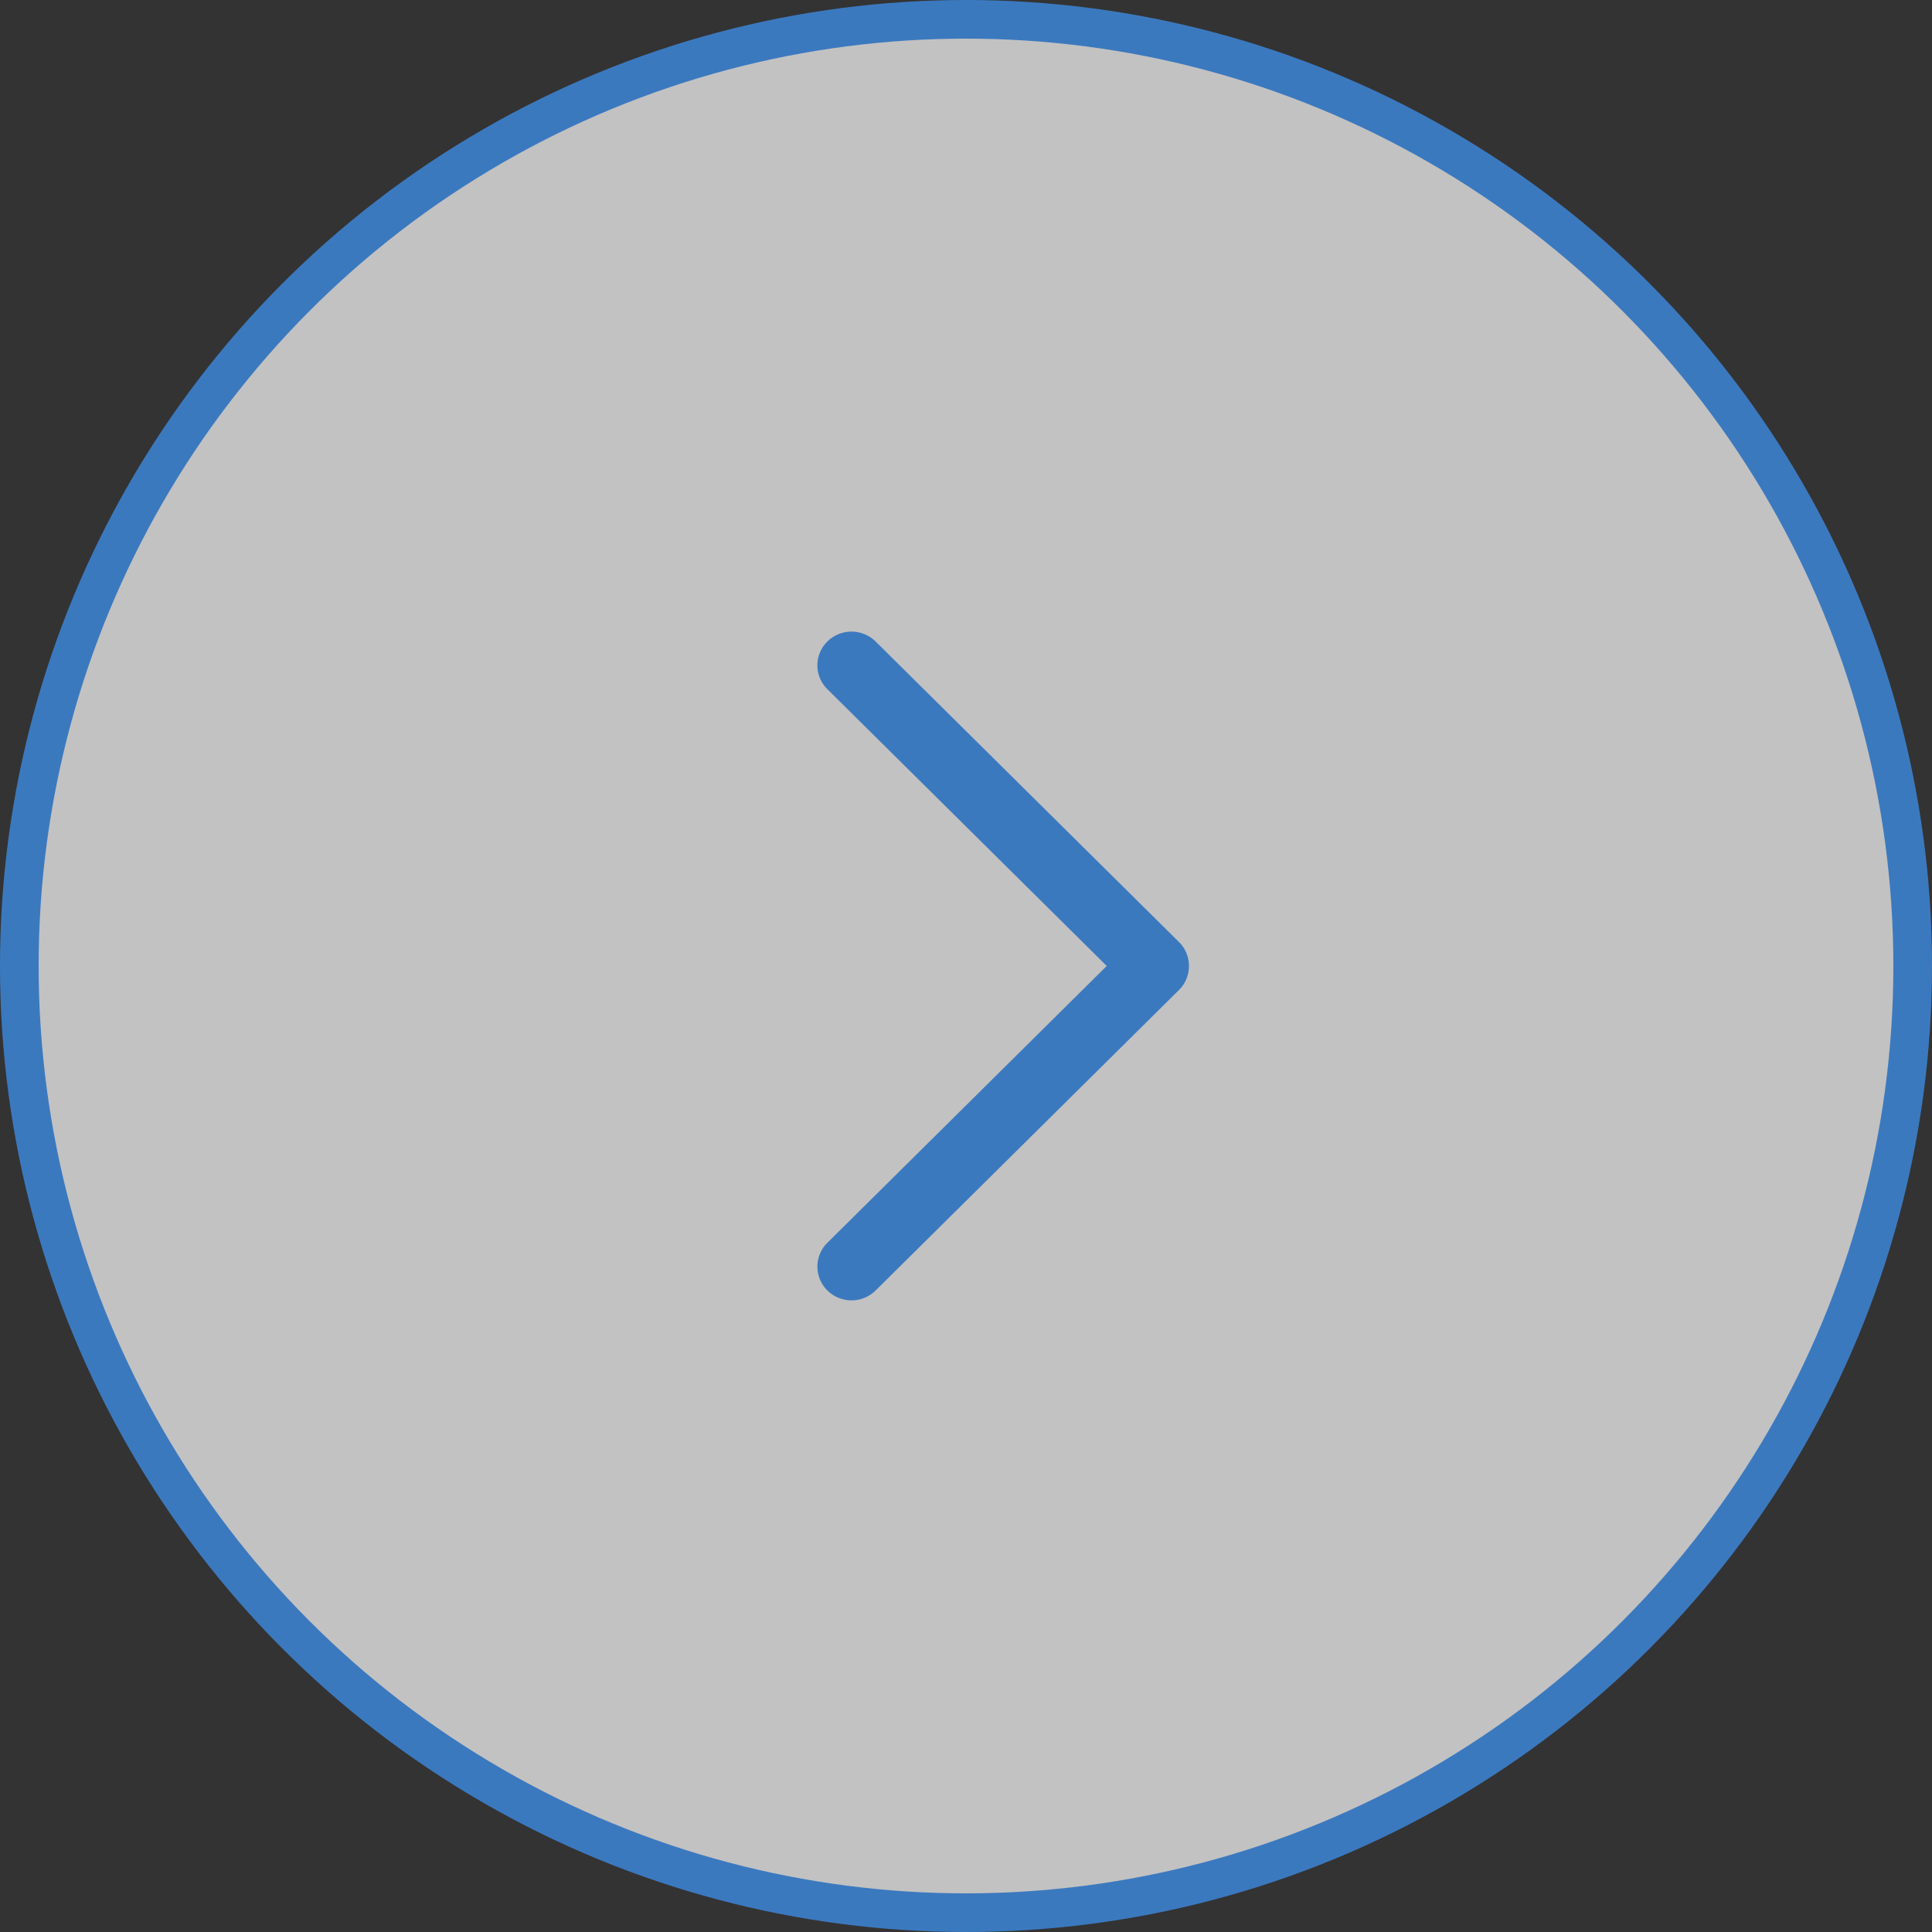 <svg width="50" height="50" fill="none" xmlns="http://www.w3.org/2000/svg"><rect width="100%" height="100%" fill="#333333" stroke="none"/><g opacity=".7"><circle cx="25" cy="25" r="24.5" fill="#fff" stroke="#3F97FB"/><path d="M30.514 24.382l-7.853-7.78a.89.89 0 00-1.249 0 .866.866 0 000 1.234l7.23 7.163-7.229 7.163a.868.868 0 000 1.236.89.89 0 001.248 0l7.854-7.78c.34-.338.34-.9-.001-1.236z" fill="#3F97FB"/></g></svg>